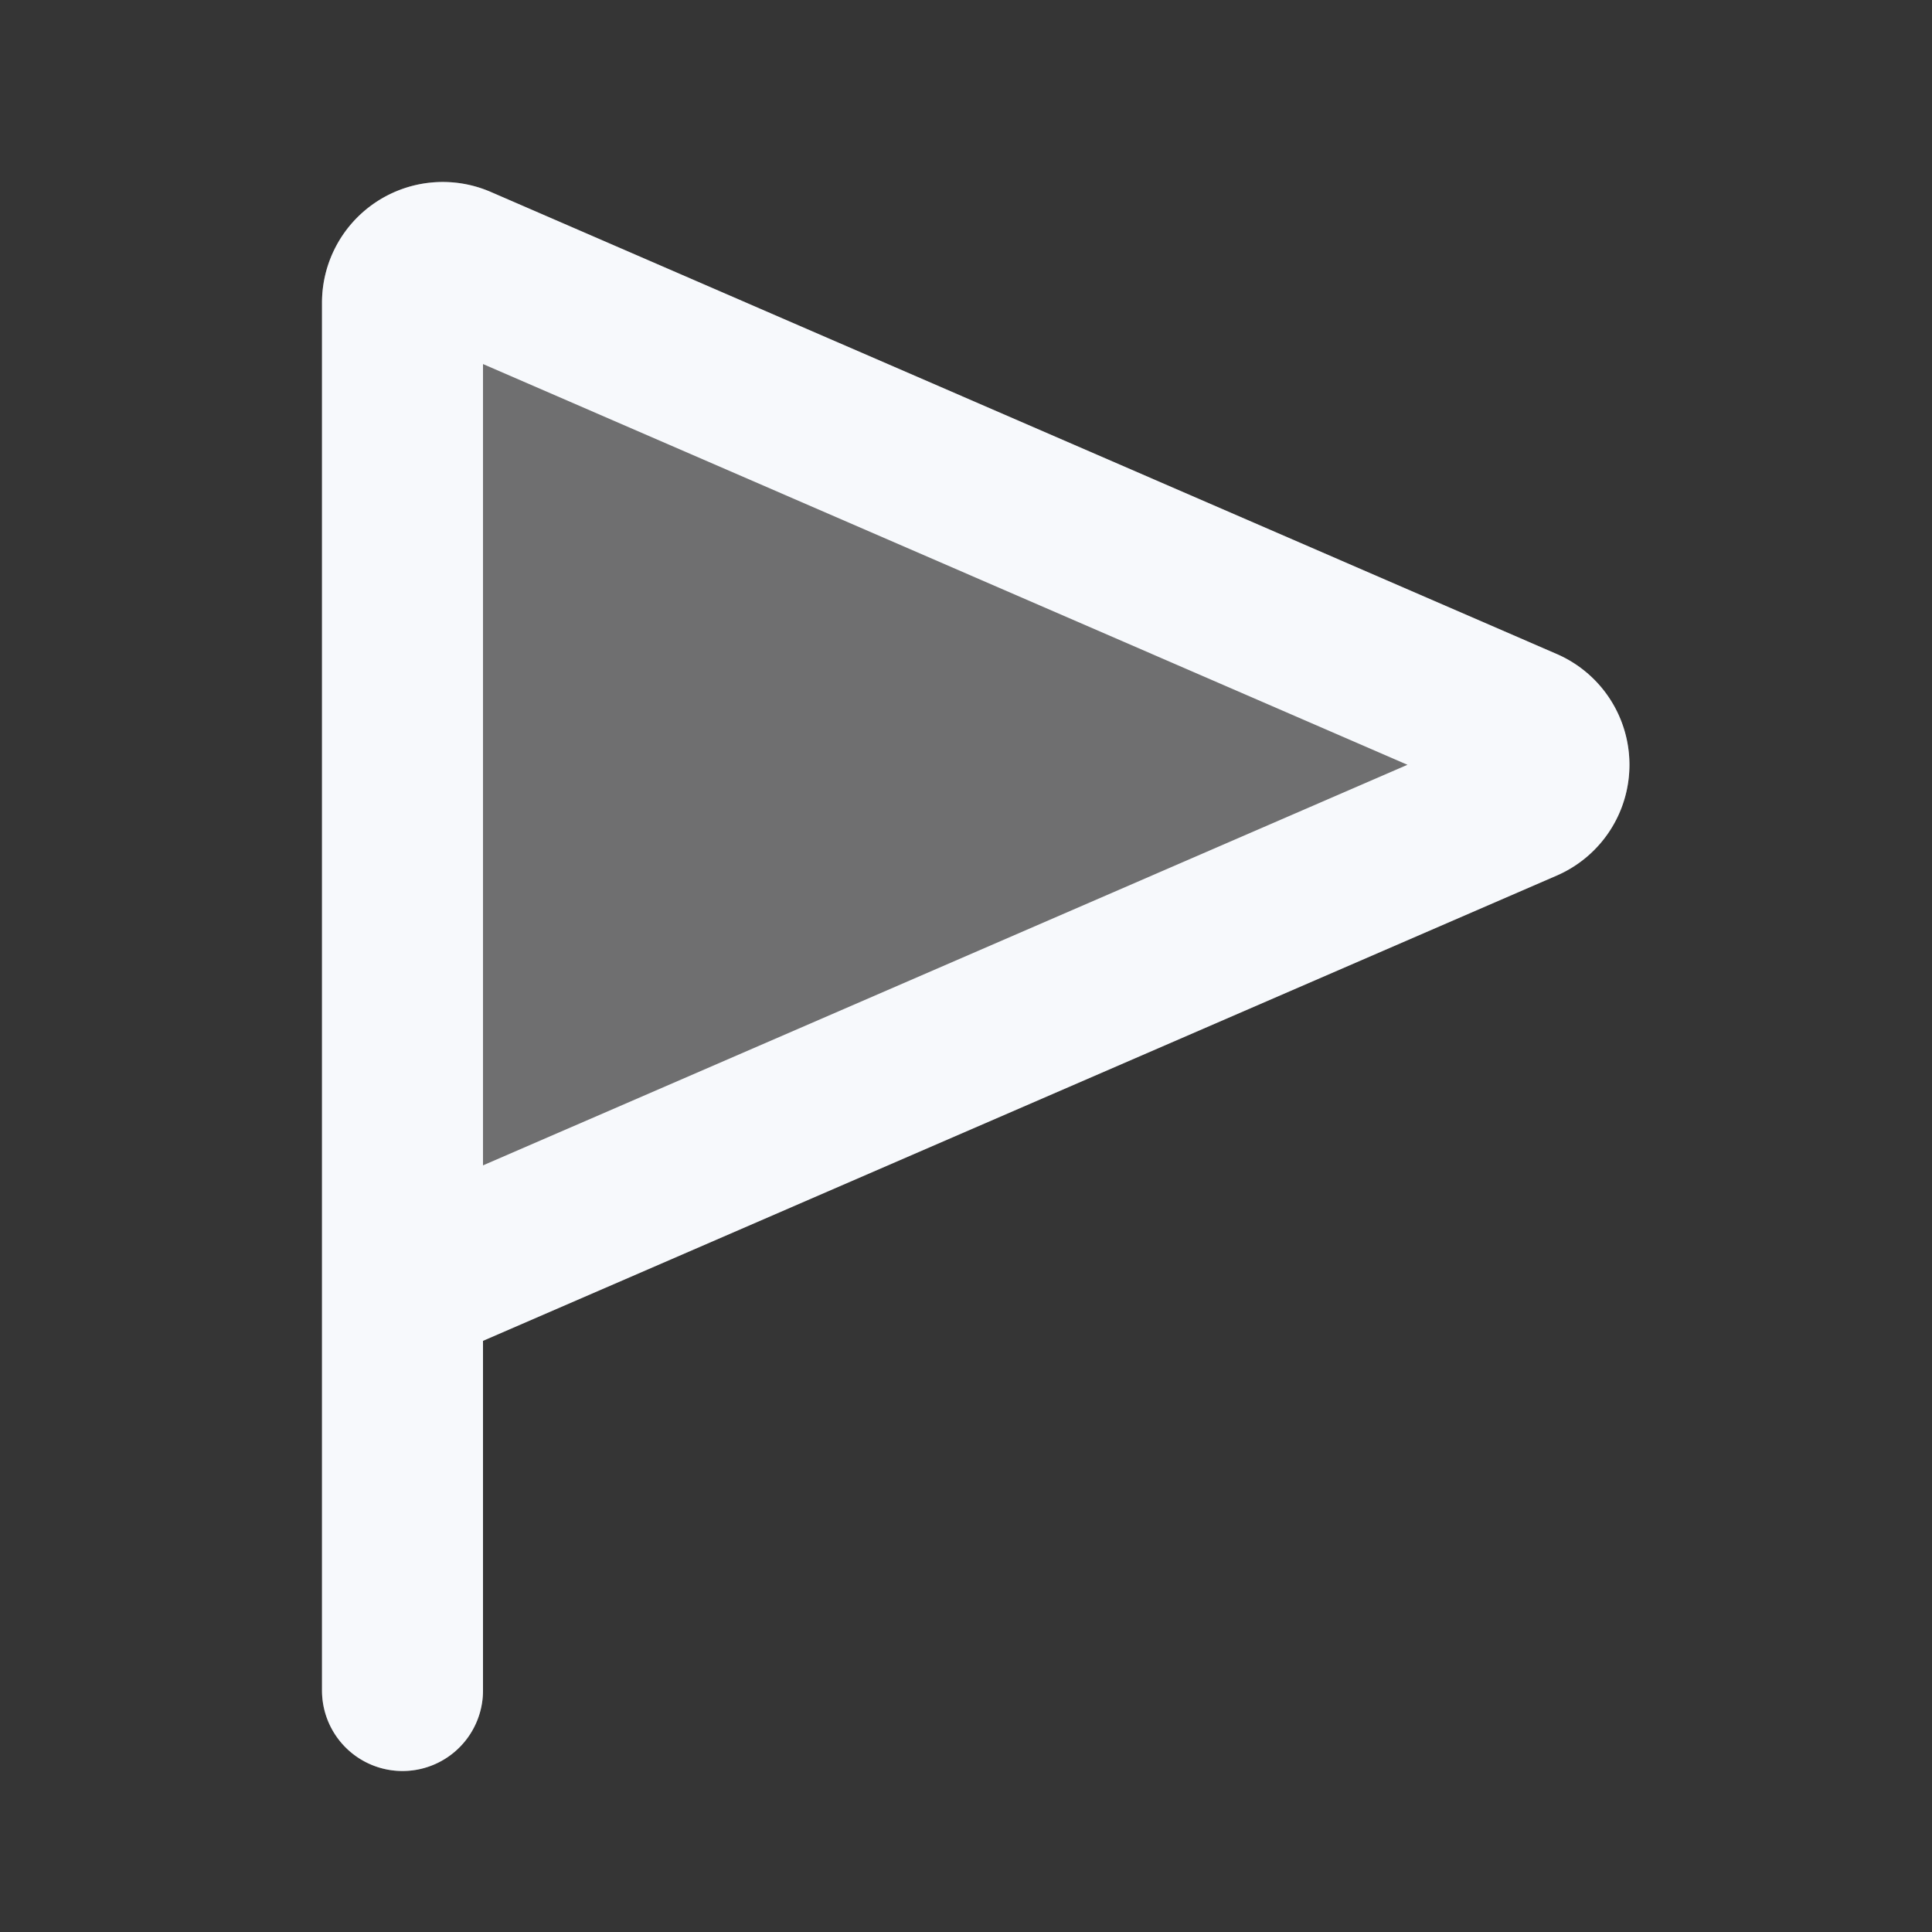<svg xmlns="http://www.w3.org/2000/svg" width="24" height="24" fill="none"><rect width="100%" height="100%" fill="#333333" stroke="none"/><path fill="#fff" fill-opacity=".01" d="M24 0v24H0V0z"/><g opacity=".3"><path fill="#F7F9FC" d="M5 3.762a.5.5 0 0 1 .699-.46l13.242 5.74a.5.5 0 0 1 0 .917L5 16z"/><path stroke="#F7F9FC" stroke-linecap="round" stroke-linejoin="round" stroke-width="2" d="M5 15v6m0-5V3.762a.5.5 0 0 1 .699-.46l13.242 5.74a.5.5 0 0 1 0 .917z"/></g><path stroke="#F7F9FC" stroke-linecap="round" stroke-linejoin="round" stroke-width="2" d="M5 15v6m0-5V3.762a.5.5 0 0 1 .699-.46l13.242 5.74a.5.5 0 0 1 0 .917z"/></svg>